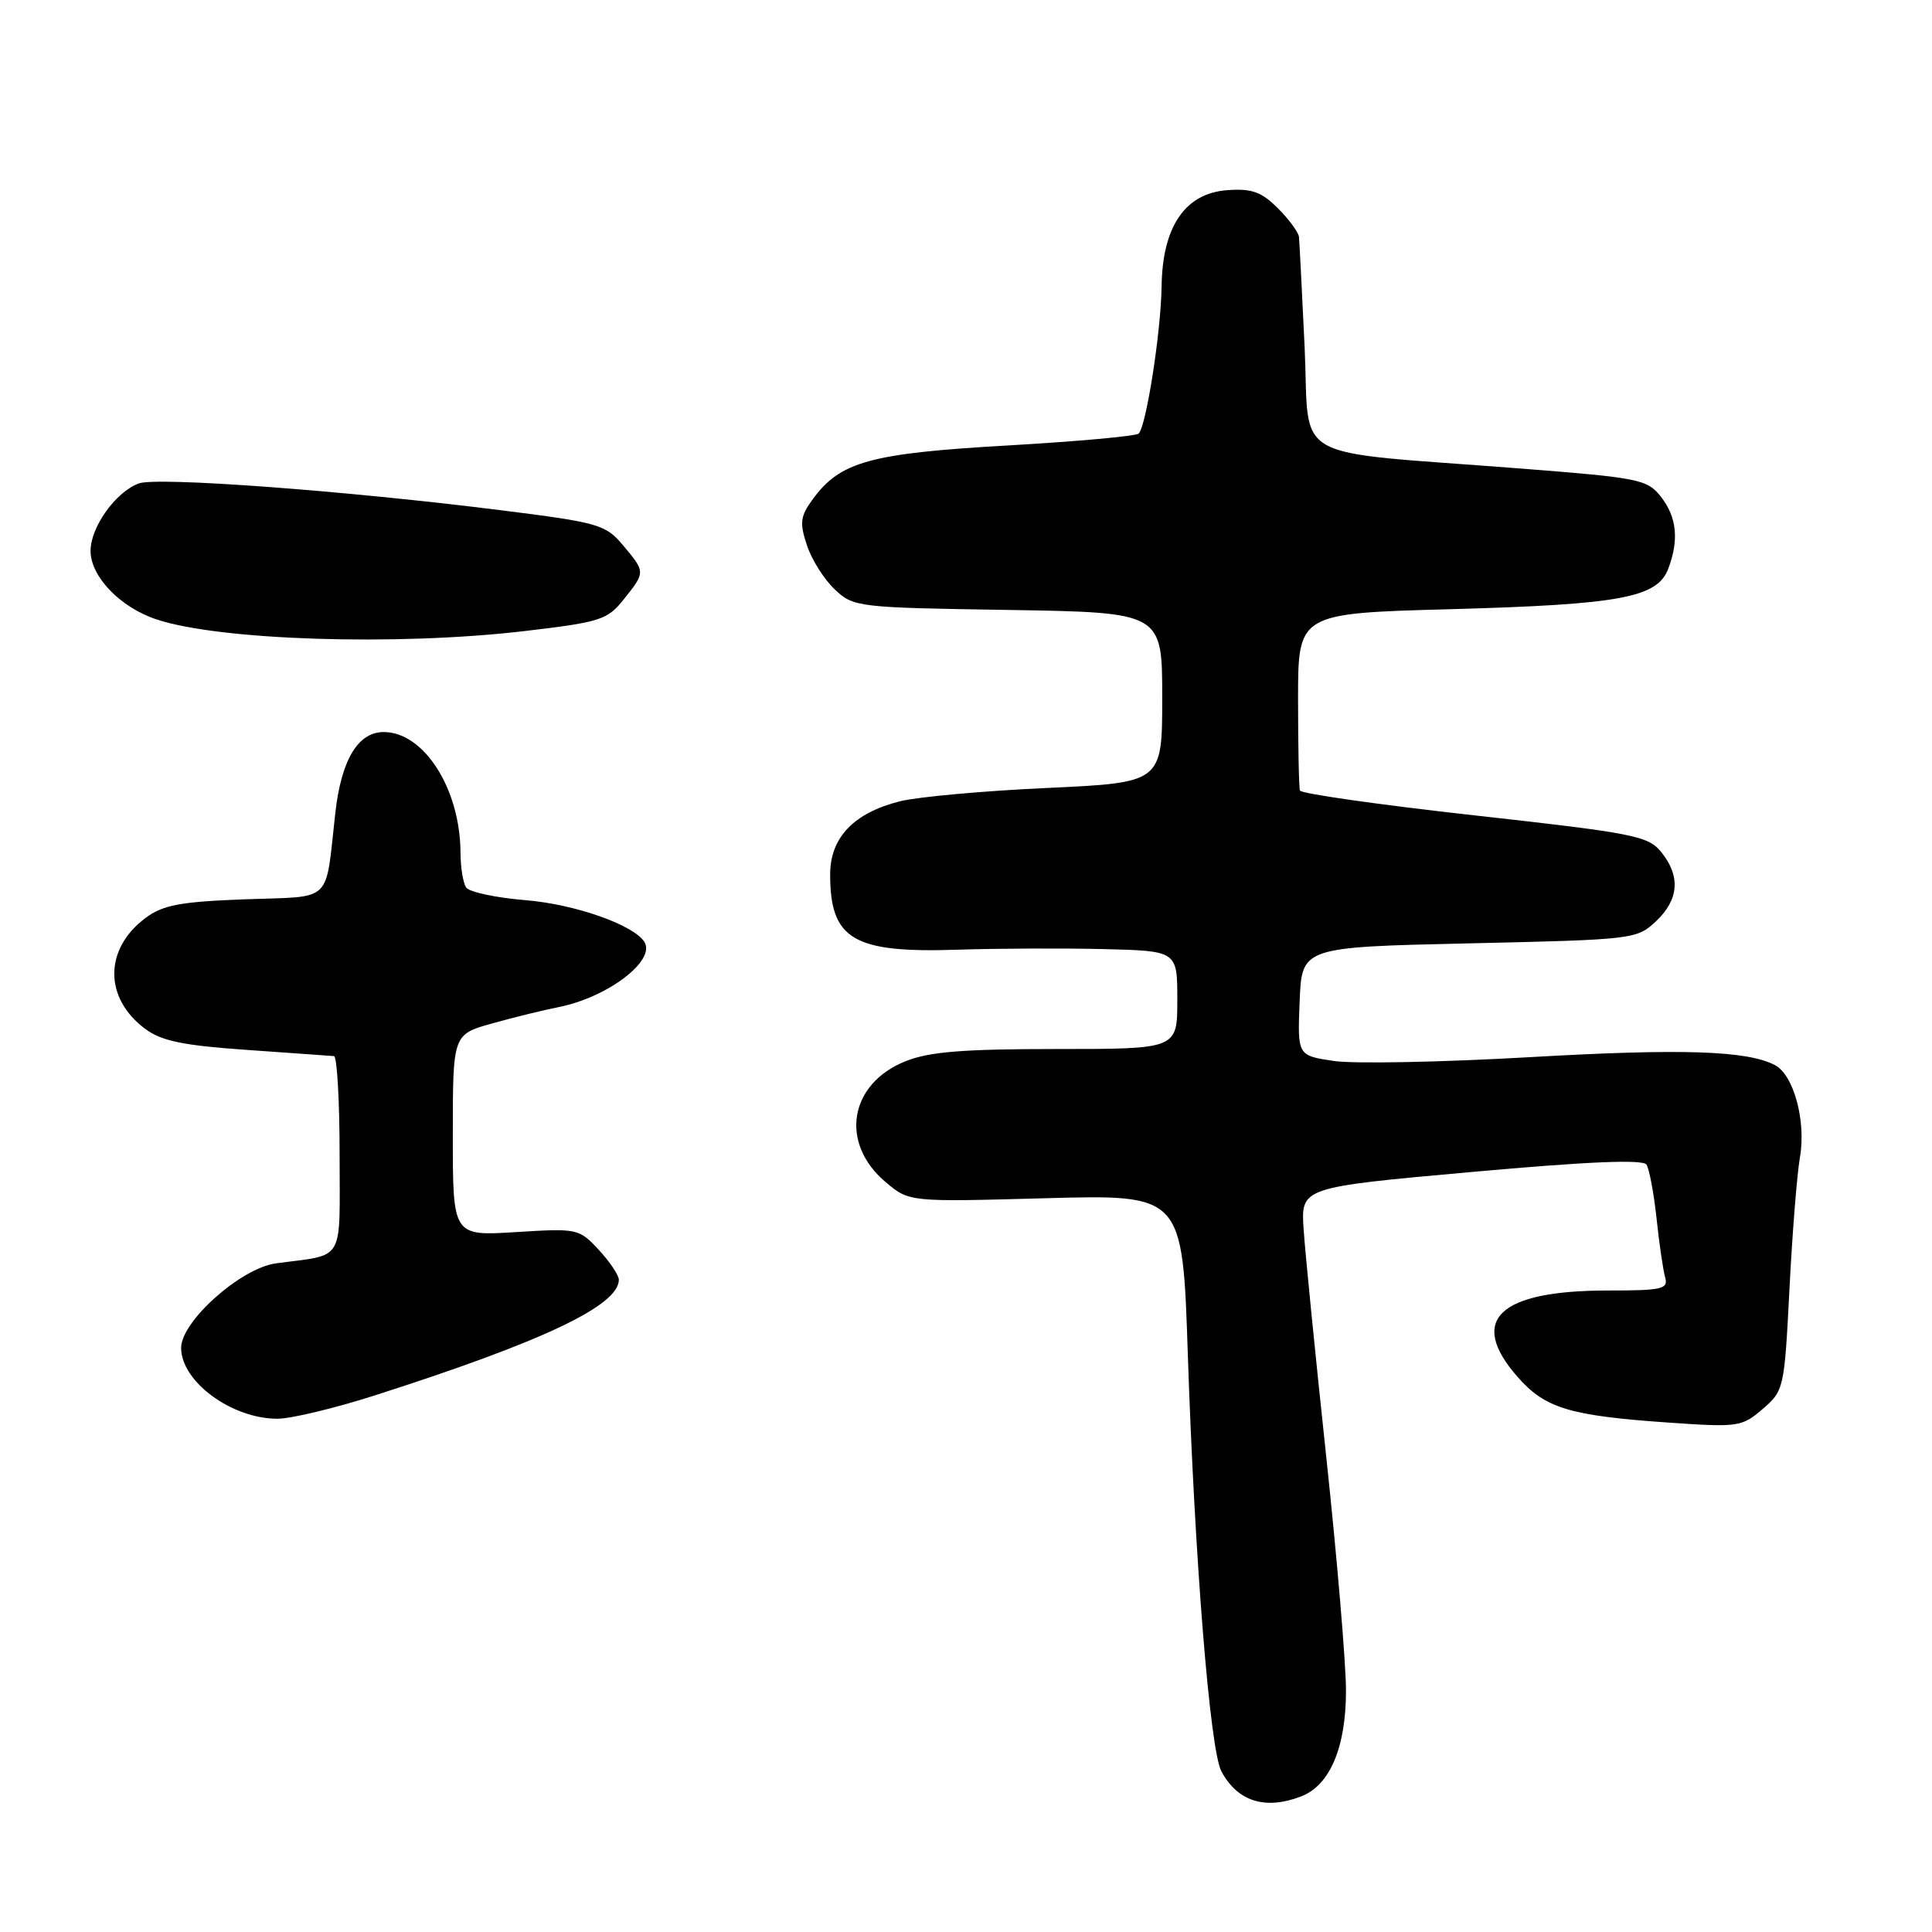<?xml version="1.0" encoding="UTF-8" standalone="no"?>
<!DOCTYPE svg PUBLIC "-//W3C//DTD SVG 1.1//EN" "http://www.w3.org/Graphics/SVG/1.1/DTD/svg11.dtd" >
<svg xmlns="http://www.w3.org/2000/svg" xmlns:xlink="http://www.w3.org/1999/xlink" version="1.1" viewBox="0 0 256 256">
 <g >
 <path fill="currentColor"
d=" M 172.39 238.04 C 176.21 236.59 178.36 231.53 178.35 224.00 C 178.35 220.43 177.17 206.47 175.73 193.00 C 174.29 179.53 172.94 165.99 172.74 162.91 C 172.36 157.33 172.36 157.33 194.93 155.30 C 210.47 153.90 217.71 153.60 218.17 154.32 C 218.54 154.90 219.14 158.10 219.50 161.43 C 219.85 164.77 220.37 168.29 220.64 169.25 C 221.08 170.81 220.27 171.00 213.04 171.00 C 198.54 171.00 194.47 174.91 201.09 182.45 C 204.74 186.61 207.98 187.59 221.10 188.50 C 230.33 189.14 230.81 189.07 233.56 186.70 C 236.38 184.28 236.44 183.98 237.11 170.87 C 237.48 163.51 238.11 155.63 238.50 153.35 C 239.34 148.54 237.67 142.41 235.17 141.12 C 231.45 139.20 222.87 138.92 202.69 140.08 C 191.03 140.75 179.33 140.98 176.70 140.58 C 171.92 139.86 171.92 139.86 172.21 132.68 C 172.50 125.50 172.50 125.50 194.67 125.00 C 216.44 124.51 216.89 124.46 219.42 122.08 C 222.47 119.21 222.71 116.10 220.12 112.90 C 218.39 110.76 216.51 110.39 195.37 108.04 C 182.79 106.64 172.39 105.16 172.25 104.75 C 172.11 104.34 172.00 98.89 172.00 92.64 C 172.00 81.27 172.00 81.27 192.25 80.72 C 214.70 80.10 219.60 79.19 221.05 75.37 C 222.50 71.55 222.19 68.52 220.08 65.82 C 218.26 63.51 217.23 63.31 201.33 62.07 C 170.30 59.66 173.59 61.52 172.87 46.00 C 172.52 38.57 172.18 32.00 172.12 31.39 C 172.05 30.77 170.79 29.06 169.32 27.59 C 167.14 25.41 165.87 24.96 162.60 25.20 C 157.04 25.61 154.03 30.02 153.92 37.90 C 153.84 43.93 151.89 56.44 150.88 57.45 C 150.54 57.79 142.71 58.50 133.47 59.03 C 115.31 60.07 111.33 61.17 107.70 66.14 C 106.04 68.41 105.93 69.27 106.92 72.24 C 107.54 74.15 109.21 76.78 110.61 78.10 C 113.10 80.45 113.62 80.51 133.58 80.82 C 154.00 81.15 154.00 81.15 154.00 92.43 C 154.00 103.70 154.00 103.70 138.75 104.41 C 130.36 104.79 121.60 105.59 119.27 106.17 C 113.14 107.70 110.00 110.98 110.00 115.87 C 110.00 124.49 113.06 126.30 126.86 125.84 C 132.16 125.67 140.89 125.63 146.25 125.76 C 156.00 126.00 156.00 126.00 156.00 132.50 C 156.00 139.00 156.00 139.00 140.02 139.00 C 127.61 139.00 123.13 139.36 119.98 140.62 C 112.50 143.62 111.22 151.48 117.37 156.65 C 120.48 159.27 120.48 159.27 138.58 158.77 C 156.69 158.28 156.69 158.28 157.39 179.39 C 158.30 206.64 160.33 231.90 161.84 234.71 C 163.99 238.71 167.62 239.86 172.39 238.04 Z  M 49.72 184.88 C 71.98 177.75 82.00 172.99 82.00 169.57 C 82.00 168.97 80.80 167.19 79.34 165.61 C 76.72 162.79 76.52 162.75 68.34 163.26 C 60.00 163.78 60.00 163.78 60.00 150.42 C 60.00 137.06 60.00 137.06 65.25 135.60 C 68.14 134.79 72.08 133.83 74.00 133.45 C 80.49 132.17 86.92 127.30 85.39 124.82 C 83.99 122.56 76.21 119.82 69.66 119.28 C 65.72 118.96 62.17 118.20 61.77 117.60 C 61.36 116.99 61.02 114.92 61.02 112.99 C 60.98 104.53 56.19 97.00 50.84 97.00 C 47.43 97.00 45.22 100.70 44.43 107.73 C 43.06 119.88 44.27 118.73 32.52 119.16 C 23.90 119.48 21.60 119.91 19.29 121.63 C 13.78 125.73 13.76 132.26 19.24 136.33 C 21.39 137.94 24.27 138.53 32.74 139.12 C 38.66 139.54 43.84 139.90 44.25 139.94 C 44.66 139.97 45.00 145.84 45.00 152.98 C 45.00 167.56 45.82 166.15 36.57 167.40 C 31.91 168.03 24.00 175.08 24.00 178.60 C 24.00 183.06 30.68 187.98 36.74 187.99 C 38.52 188.00 44.36 186.60 49.72 184.88 Z  M 69.41 83.63 C 79.56 82.44 80.47 82.15 82.65 79.42 C 85.54 75.81 85.54 75.80 82.55 72.25 C 80.24 69.50 79.35 69.24 66.30 67.60 C 45.58 65.00 20.77 63.16 18.38 64.06 C 15.31 65.21 12.00 69.84 12.00 73.00 C 12.00 76.40 15.95 80.50 20.76 82.08 C 29.15 84.86 52.58 85.60 69.41 83.63 Z "/>
</g>
</svg>